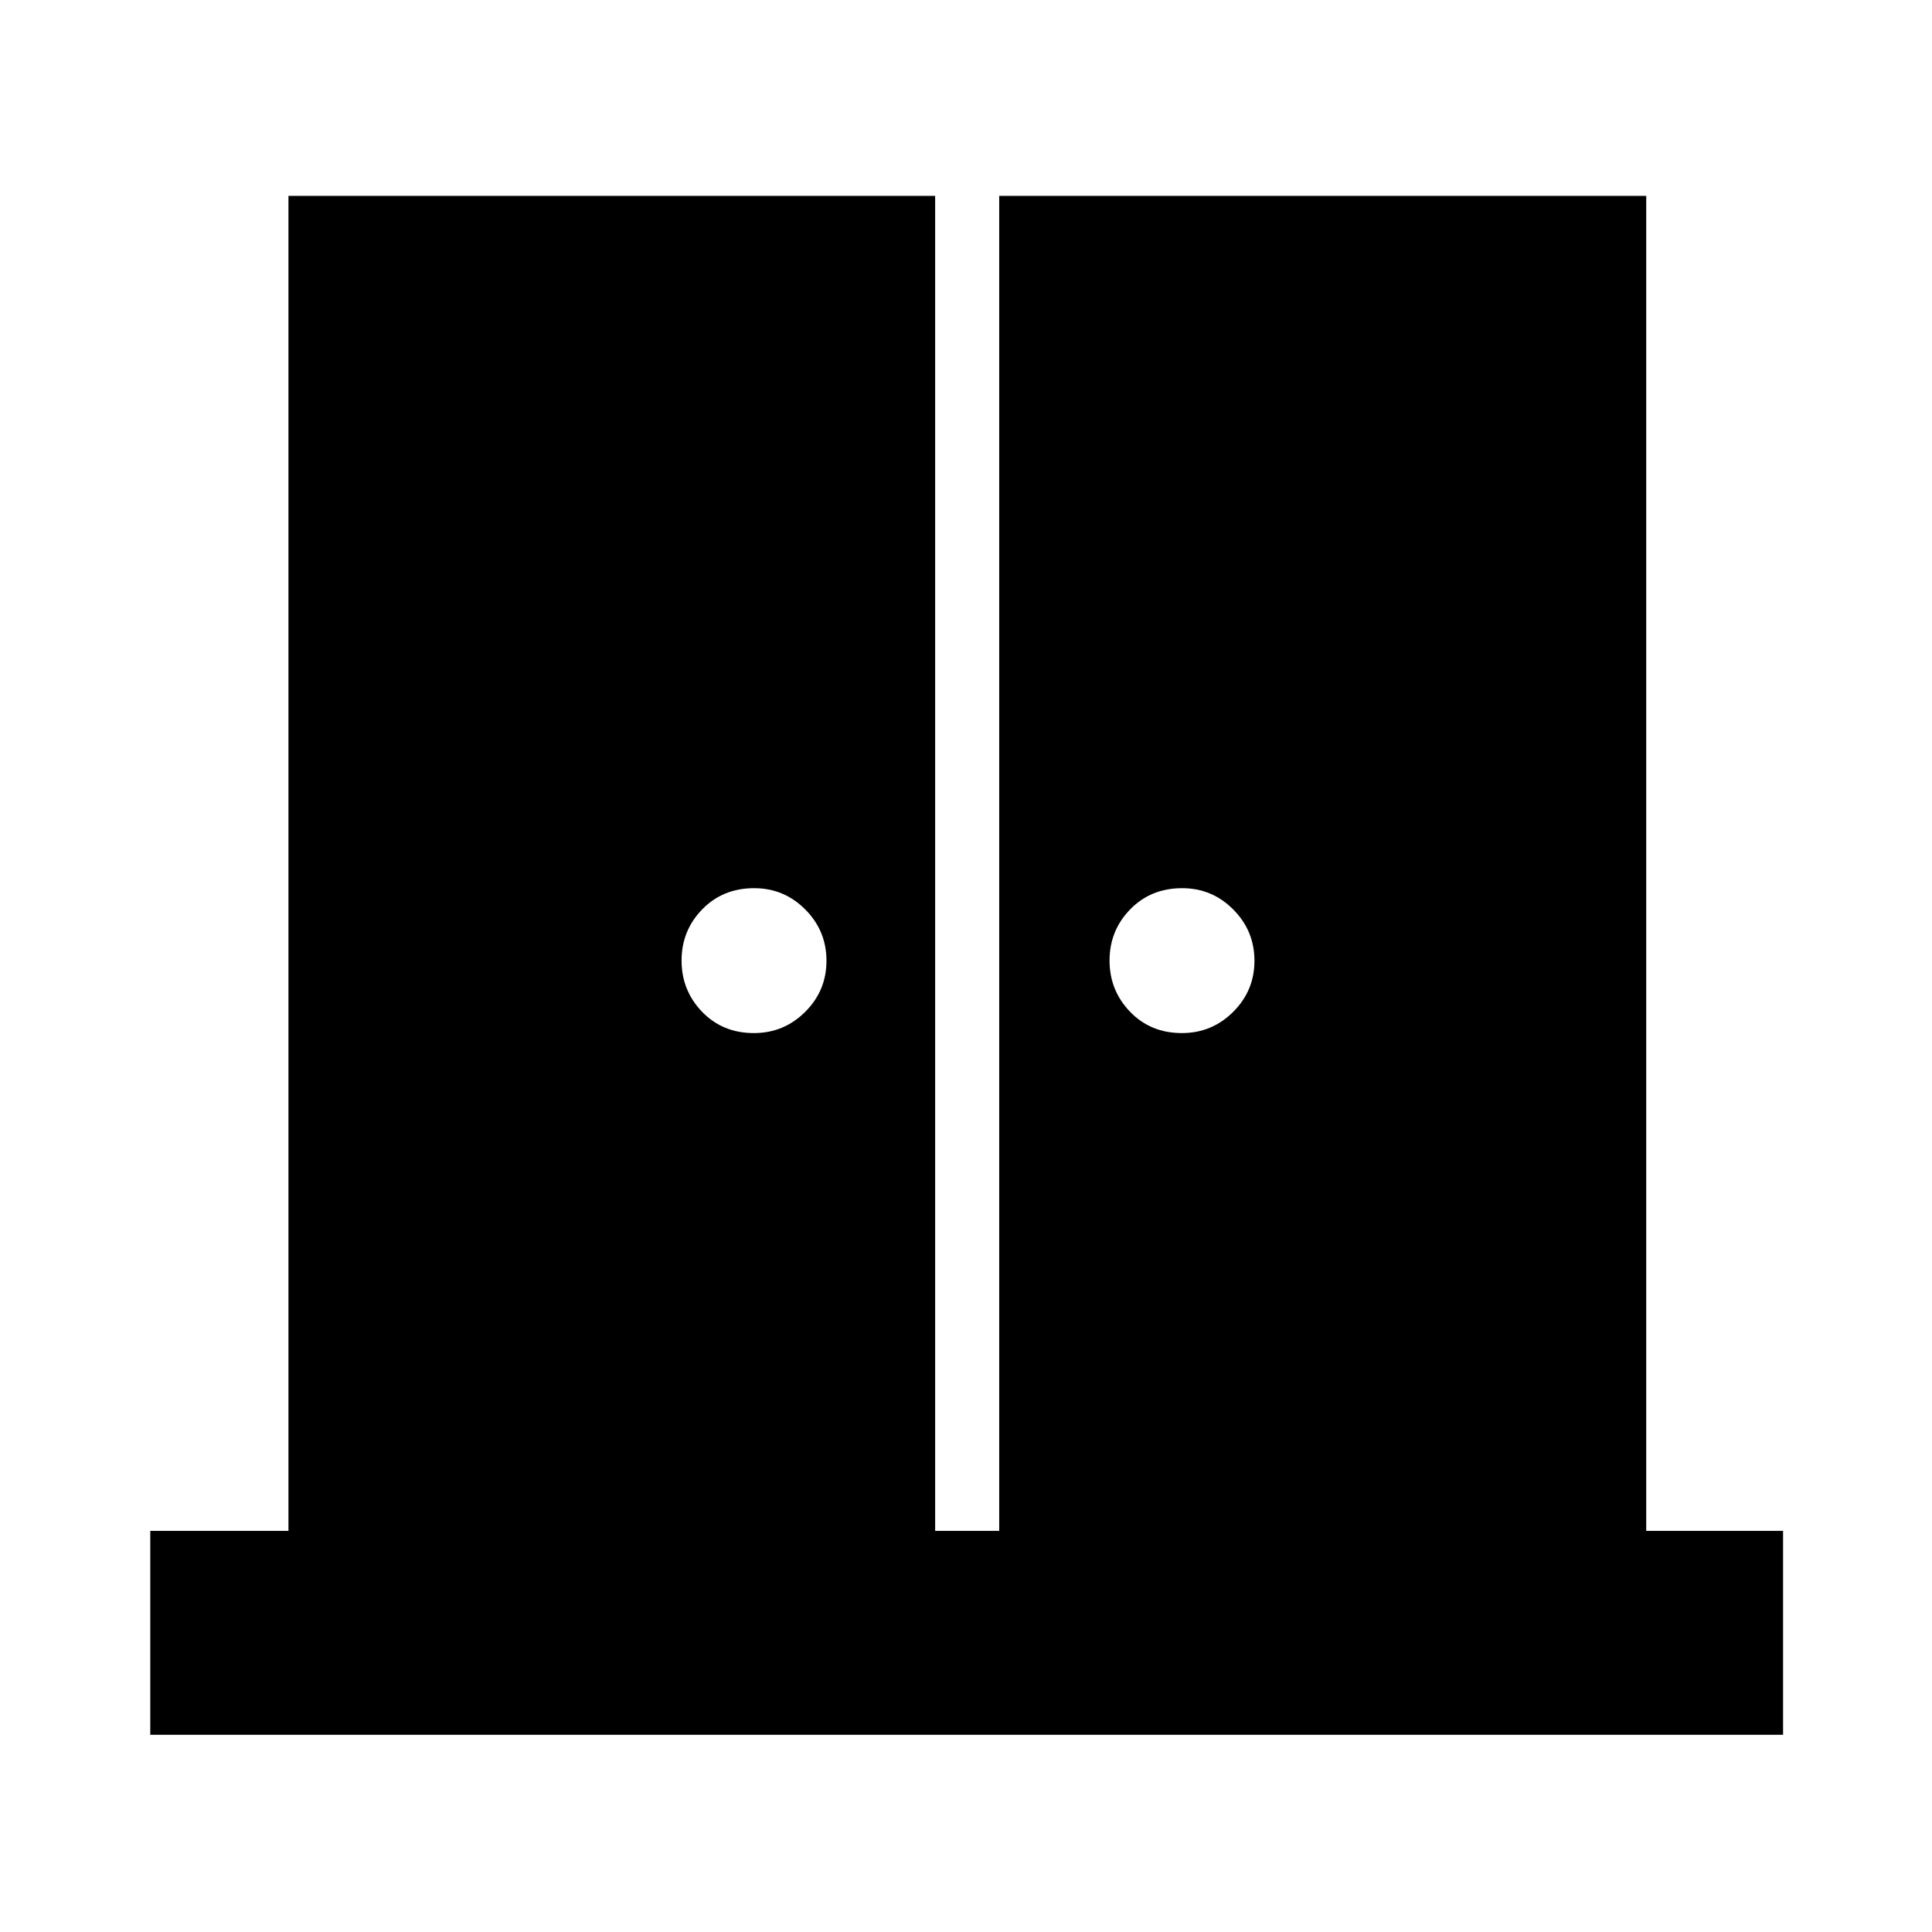 <svg xmlns="http://www.w3.org/2000/svg" height="40" viewBox="0 -960 960 960" width="40"><path d="M374.61-446.67q14.89 0 25.47-10.53 10.59-10.53 10.59-25.41 0-14.89-10.53-25.47-10.53-10.59-25.42-10.59-15.55 0-25.8 10.53t-10.25 25.42q0 14.89 10.19 25.47 10.2 10.58 25.75 10.58Zm212.67 0q14.89 0 25.47-10.53 10.58-10.53 10.58-25.41 0-14.89-10.53-25.47-10.53-10.59-25.41-10.59-15.56 0-25.81 10.53-10.25 10.53-10.25 25.42 0 14.89 10.2 25.47 10.2 10.58 25.75 10.58ZM74.67-98v-101.33h68.66v-663.34h321.34v663.34h31.83v-663.34H818v663.34h68V-98H74.67Z"/></svg>